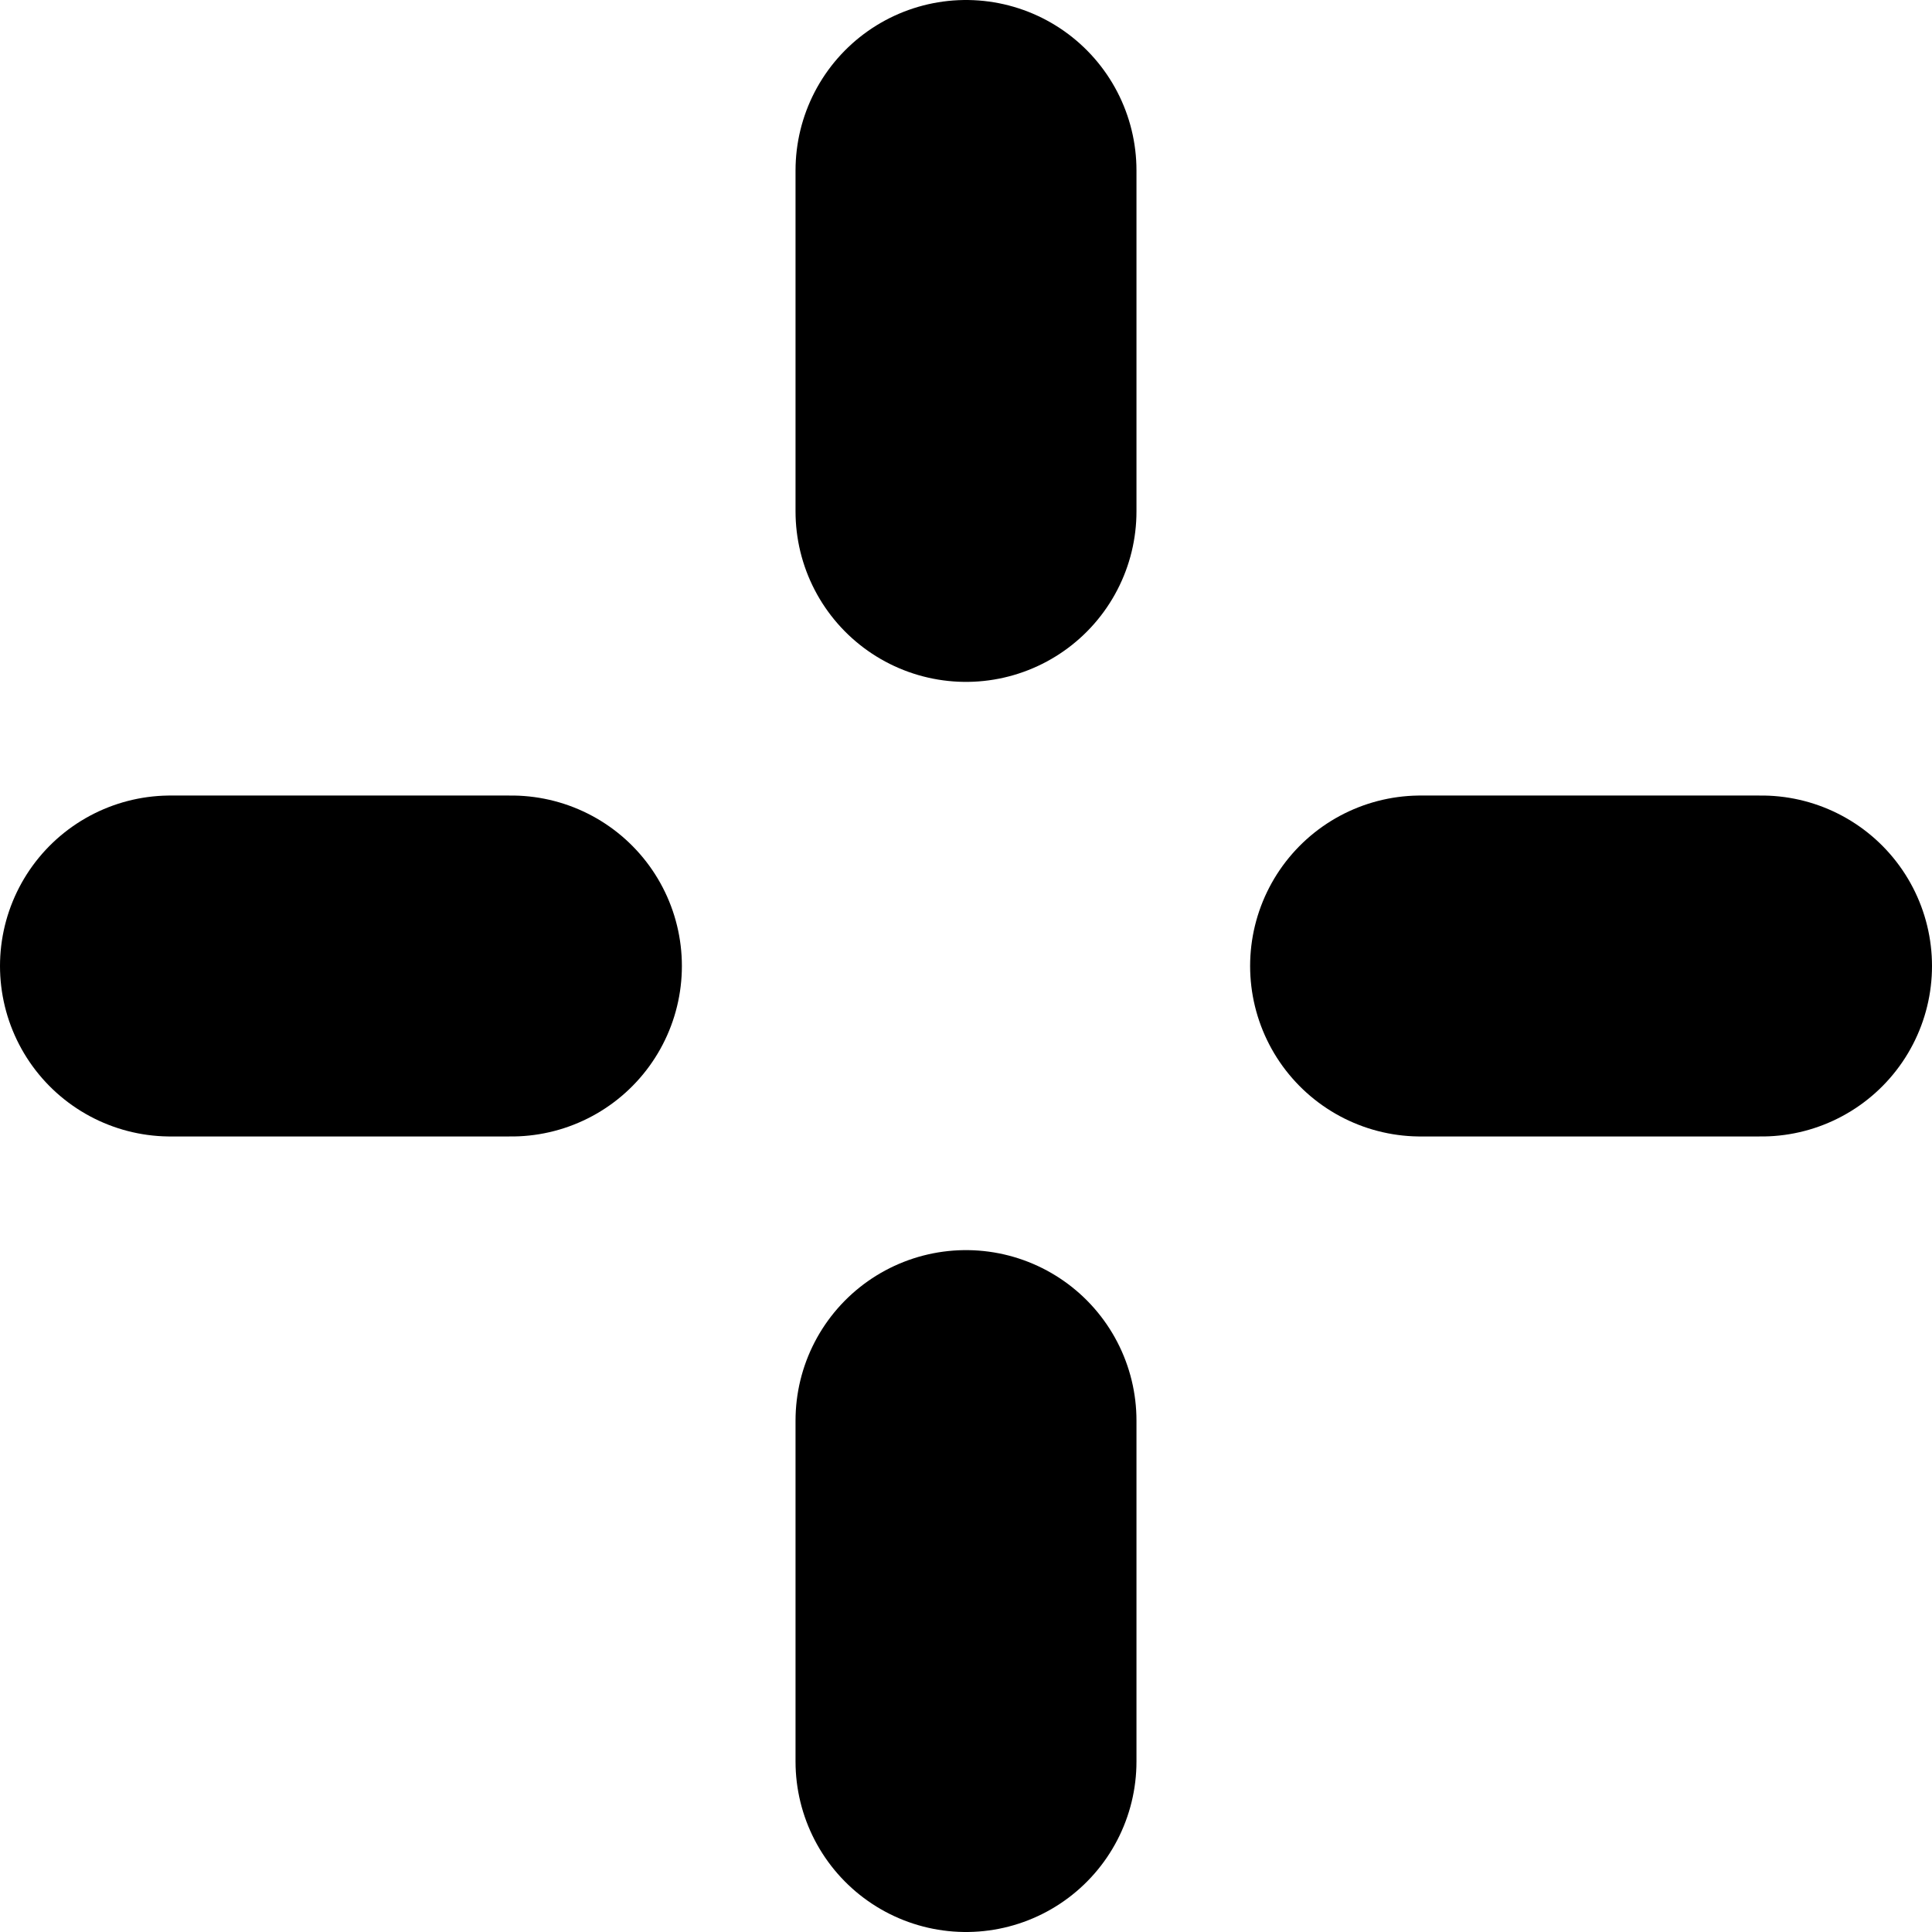 <svg id="Layer_1" data-name="Layer 1" xmlns="http://www.w3.org/2000/svg" viewBox="0 0 17 17"><defs><style>.cls-1{fill:none;stroke:#000;stroke-linecap:round;stroke-miterlimit:10;stroke-width:3px;}</style></defs><title>mini-sparkle-3</title><line class="cls-1" x1="8.5" y1="1.5" x2="8.5" y2="4.5"/><line class="cls-1" x1="8.5" y1="12.5" x2="8.5" y2="15.5"/><line class="cls-1" x1="1.5" y1="8.5" x2="4.5" y2="8.5"/><line class="cls-1" x1="12.5" y1="8.5" x2="15.5" y2="8.5"/></svg>